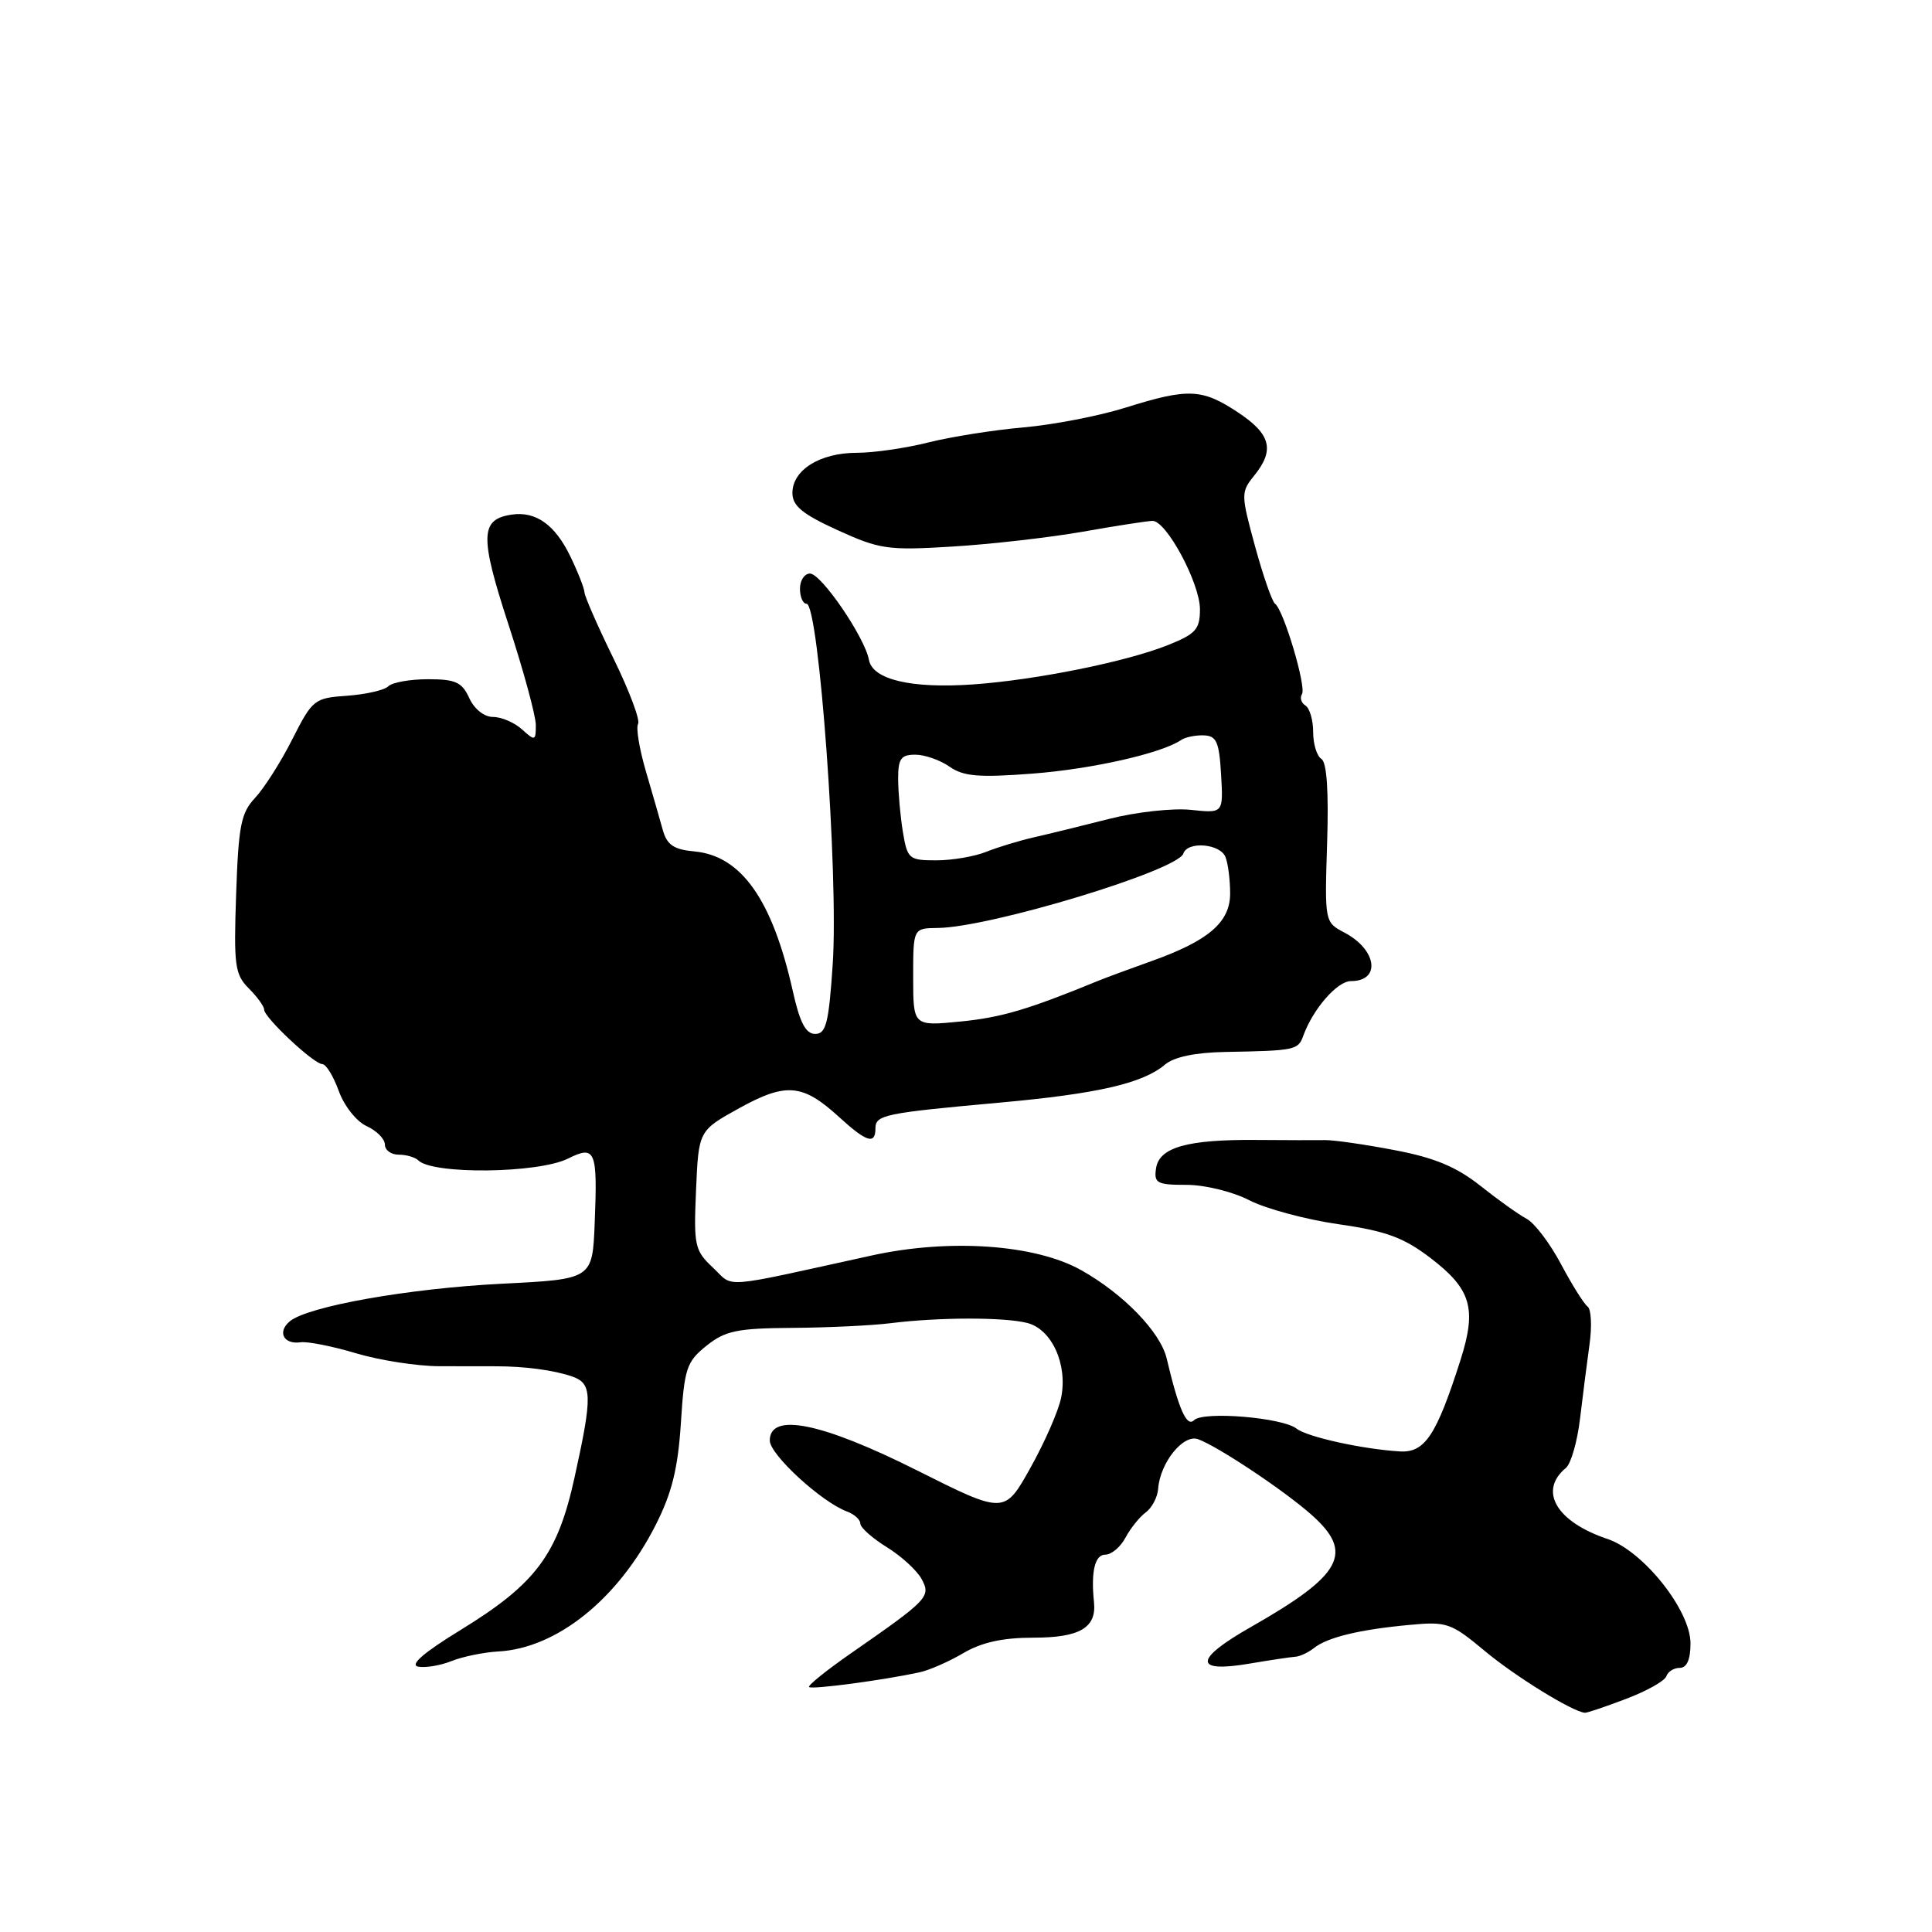 <?xml version="1.0" encoding="UTF-8" standalone="no"?>
<!DOCTYPE svg PUBLIC "-//W3C//DTD SVG 1.1//EN" "http://www.w3.org/Graphics/SVG/1.1/DTD/svg11.dtd" >
<svg xmlns="http://www.w3.org/2000/svg" xmlns:xlink="http://www.w3.org/1999/xlink" version="1.1" viewBox="0 0 256 256">
 <g >
 <path fill="currentColor"
d=" M 215.46 225.11 C 218.19 224.08 220.59 222.73 220.80 222.11 C 221.00 221.50 221.80 221.00 222.58 221.00 C 223.52 221.00 224.00 219.89 224.00 217.75 C 224.00 213.37 217.74 205.51 213.00 203.92 C 206.22 201.65 203.81 197.54 207.50 194.50 C 208.16 193.94 209.00 191.02 209.36 188.00 C 209.72 184.97 210.29 180.53 210.62 178.13 C 210.96 175.73 210.84 173.48 210.37 173.13 C 209.89 172.78 208.30 170.25 206.84 167.50 C 205.38 164.75 203.33 162.05 202.29 161.50 C 201.25 160.95 198.49 158.98 196.15 157.12 C 192.98 154.61 190.08 153.40 184.80 152.40 C 180.91 151.65 176.77 151.06 175.61 151.07 C 174.45 151.09 170.35 151.08 166.50 151.05 C 157.31 150.97 153.59 152.03 153.18 154.82 C 152.89 156.78 153.31 157.00 157.22 157.00 C 159.65 157.00 163.33 157.90 165.54 159.04 C 167.72 160.16 173.02 161.59 177.32 162.21 C 183.68 163.12 185.98 163.97 189.56 166.70 C 194.95 170.82 195.70 173.38 193.52 180.22 C 190.33 190.21 188.80 192.52 185.48 192.32 C 180.53 192.02 173.19 190.40 171.80 189.30 C 169.94 187.83 159.44 186.96 158.22 188.18 C 157.25 189.15 156.19 186.77 154.59 180.00 C 153.76 176.50 148.85 171.43 143.24 168.29 C 137.17 164.89 125.81 164.09 115.50 166.36 C 95.08 170.84 97.34 170.67 94.47 167.97 C 92.04 165.69 91.91 165.06 92.23 157.68 C 92.57 149.82 92.57 149.82 97.95 146.84 C 104.17 143.41 106.35 143.60 111.17 148.00 C 114.82 151.34 116.00 151.71 116.00 149.52 C 116.00 147.73 117.17 147.49 132.50 146.10 C 145.44 144.93 151.43 143.55 154.36 141.07 C 155.56 140.05 158.37 139.46 162.36 139.39 C 171.62 139.22 172.01 139.14 172.69 137.25 C 173.98 133.69 177.19 130.00 179.01 130.00 C 183.02 130.00 182.45 125.83 178.14 123.57 C 175.53 122.20 175.52 122.15 175.85 111.71 C 176.07 104.87 175.81 101.00 175.09 100.56 C 174.49 100.19 174.00 98.59 174.00 97.00 C 174.00 95.41 173.54 93.84 172.98 93.49 C 172.42 93.14 172.21 92.46 172.52 91.97 C 173.12 91.00 170.08 80.80 168.95 80.00 C 168.56 79.72 167.37 76.30 166.30 72.39 C 164.42 65.50 164.42 65.21 166.18 63.03 C 168.94 59.62 168.40 57.53 164.02 54.63 C 159.27 51.49 157.46 51.41 149.15 54.01 C 145.67 55.11 139.59 56.28 135.65 56.63 C 131.72 56.97 126.04 57.87 123.04 58.62 C 120.04 59.38 115.75 60.00 113.51 60.00 C 108.65 60.00 105.00 62.28 105.00 65.32 C 105.00 67.03 106.31 68.12 110.99 70.25 C 116.56 72.79 117.64 72.95 126.24 72.42 C 131.33 72.11 139.10 71.22 143.50 70.45 C 147.90 69.67 152.04 69.03 152.71 69.02 C 154.55 68.99 159.00 77.28 159.00 80.73 C 159.00 83.39 158.45 84.00 154.75 85.48 C 149.26 87.68 137.28 90.10 128.93 90.69 C 120.75 91.26 115.63 90.06 115.14 87.44 C 114.59 84.44 108.82 76.00 107.33 76.00 C 106.60 76.00 106.00 76.90 106.00 78.00 C 106.00 79.10 106.39 80.00 106.87 80.00 C 108.51 80.00 111.13 115.98 110.34 127.75 C 109.82 135.56 109.46 137.00 108.02 137.00 C 106.77 137.00 105.98 135.51 105.05 131.32 C 102.34 119.22 98.24 113.40 92.02 112.82 C 89.29 112.57 88.38 111.96 87.83 110.00 C 87.45 108.62 86.43 105.09 85.57 102.15 C 84.71 99.20 84.25 96.40 84.55 95.92 C 84.85 95.43 83.39 91.54 81.30 87.27 C 79.21 83.00 77.48 79.05 77.45 78.50 C 77.42 77.95 76.58 75.80 75.57 73.72 C 73.55 69.53 70.99 67.71 67.80 68.19 C 63.62 68.81 63.55 71.03 67.37 82.74 C 69.37 88.86 71.00 94.86 71.00 96.08 C 71.00 98.18 70.89 98.21 69.17 96.65 C 68.17 95.74 66.44 95.00 65.33 95.00 C 64.16 95.00 62.85 93.96 62.18 92.50 C 61.22 90.39 60.36 90.00 56.72 90.00 C 54.34 90.00 51.97 90.42 51.45 90.94 C 50.93 91.45 48.48 92.01 46.00 92.19 C 41.65 92.49 41.41 92.68 38.74 97.94 C 37.23 100.94 35.01 104.42 33.82 105.70 C 31.93 107.70 31.60 109.40 31.29 118.47 C 30.96 127.93 31.12 129.12 32.96 130.96 C 34.08 132.08 35.00 133.35 35.00 133.78 C 35.00 134.83 41.59 141.00 42.71 141.00 C 43.20 141.00 44.18 142.60 44.89 144.56 C 45.60 146.54 47.24 148.61 48.59 149.22 C 49.91 149.83 51.00 150.92 51.00 151.66 C 51.00 152.40 51.82 153.00 52.83 153.00 C 53.84 153.00 55.00 153.34 55.42 153.75 C 57.32 155.65 71.31 155.49 75.26 153.52 C 78.90 151.71 79.19 152.41 78.80 162.09 C 78.50 169.50 78.50 169.50 66.50 170.10 C 54.11 170.73 40.81 173.09 38.40 175.08 C 36.71 176.49 37.58 178.18 39.84 177.86 C 40.75 177.73 44.06 178.38 47.19 179.32 C 50.31 180.25 55.26 181.02 58.19 181.03 C 61.11 181.03 64.51 181.03 65.75 181.04 C 69.48 181.04 73.37 181.55 75.75 182.37 C 78.49 183.30 78.54 184.85 76.13 195.77 C 73.88 206.02 71.01 209.86 61.00 216.00 C 56.14 218.98 54.25 220.61 55.41 220.84 C 56.37 221.02 58.36 220.69 59.83 220.10 C 61.30 219.51 64.08 218.94 66.00 218.83 C 73.77 218.42 81.90 211.89 86.88 202.07 C 89.03 197.83 89.83 194.60 90.22 188.57 C 90.68 181.31 90.97 180.44 93.61 178.32 C 96.10 176.33 97.67 176.00 105.00 175.95 C 109.67 175.92 115.53 175.64 118.00 175.33 C 124.43 174.53 133.06 174.52 136.12 175.30 C 139.37 176.13 141.49 180.79 140.61 185.18 C 140.27 186.92 138.43 191.11 136.54 194.49 C 133.10 200.65 133.10 200.65 121.48 194.82 C 108.85 188.49 102.00 187.11 102.00 190.88 C 102.00 192.74 108.87 199.05 112.25 200.29 C 113.21 200.65 114.00 201.36 114.00 201.89 C 114.00 202.41 115.58 203.81 117.51 205.01 C 119.44 206.20 121.52 208.11 122.13 209.25 C 123.37 211.57 123.01 211.95 112.67 219.13 C 109.47 221.36 107.01 223.34 107.21 223.54 C 107.56 223.90 117.12 222.62 121.85 221.59 C 123.15 221.31 125.76 220.16 127.66 219.04 C 130.07 217.62 132.88 217.00 136.93 217.00 C 143.06 217.00 145.31 215.69 144.96 212.31 C 144.54 208.25 145.07 206.00 146.46 206.00 C 147.27 206.00 148.47 204.99 149.13 203.75 C 149.79 202.51 151.00 201.00 151.82 200.40 C 152.64 199.79 153.38 198.39 153.46 197.27 C 153.72 193.81 156.79 189.99 158.75 190.70 C 161.40 191.67 170.09 197.45 173.75 200.69 C 179.48 205.75 177.91 208.67 165.76 215.58 C 158.16 219.90 158.13 221.72 165.67 220.42 C 168.33 219.97 171.00 219.57 171.61 219.53 C 172.23 219.50 173.35 218.97 174.11 218.37 C 175.90 216.95 180.15 215.92 186.75 215.31 C 191.71 214.84 192.26 215.03 196.75 218.77 C 200.80 222.15 208.36 226.81 210.00 226.95 C 210.28 226.98 212.73 226.15 215.46 225.11 Z  M 121.00 129.48 C 121.00 123.00 121.00 123.00 124.25 122.96 C 131.18 122.89 156.05 115.35 156.80 113.10 C 157.36 111.42 161.71 111.79 162.39 113.58 C 162.73 114.45 163.00 116.62 163.00 118.39 C 163.00 122.21 160.13 124.67 152.50 127.38 C 149.75 128.36 146.60 129.52 145.50 129.97 C 136.17 133.80 132.68 134.82 127.25 135.36 C 121.00 135.97 121.00 135.97 121.00 129.48 Z  M 119.64 110.25 C 119.30 108.19 119.02 105.04 119.01 103.25 C 119.00 100.53 119.37 100.00 121.28 100.00 C 122.53 100.00 124.57 100.71 125.82 101.59 C 127.67 102.88 129.69 103.05 136.79 102.51 C 144.66 101.91 153.89 99.83 156.50 98.06 C 157.05 97.68 158.40 97.40 159.50 97.44 C 161.19 97.49 161.55 98.29 161.80 102.63 C 162.10 107.77 162.10 107.77 157.80 107.31 C 155.43 107.06 150.57 107.59 147.00 108.50 C 143.43 109.41 138.93 110.51 137.00 110.95 C 135.07 111.39 132.23 112.25 130.68 112.87 C 129.14 113.49 126.16 114.00 124.07 114.00 C 120.45 114.00 120.23 113.82 119.64 110.25 Z "/>
</g>
</svg>